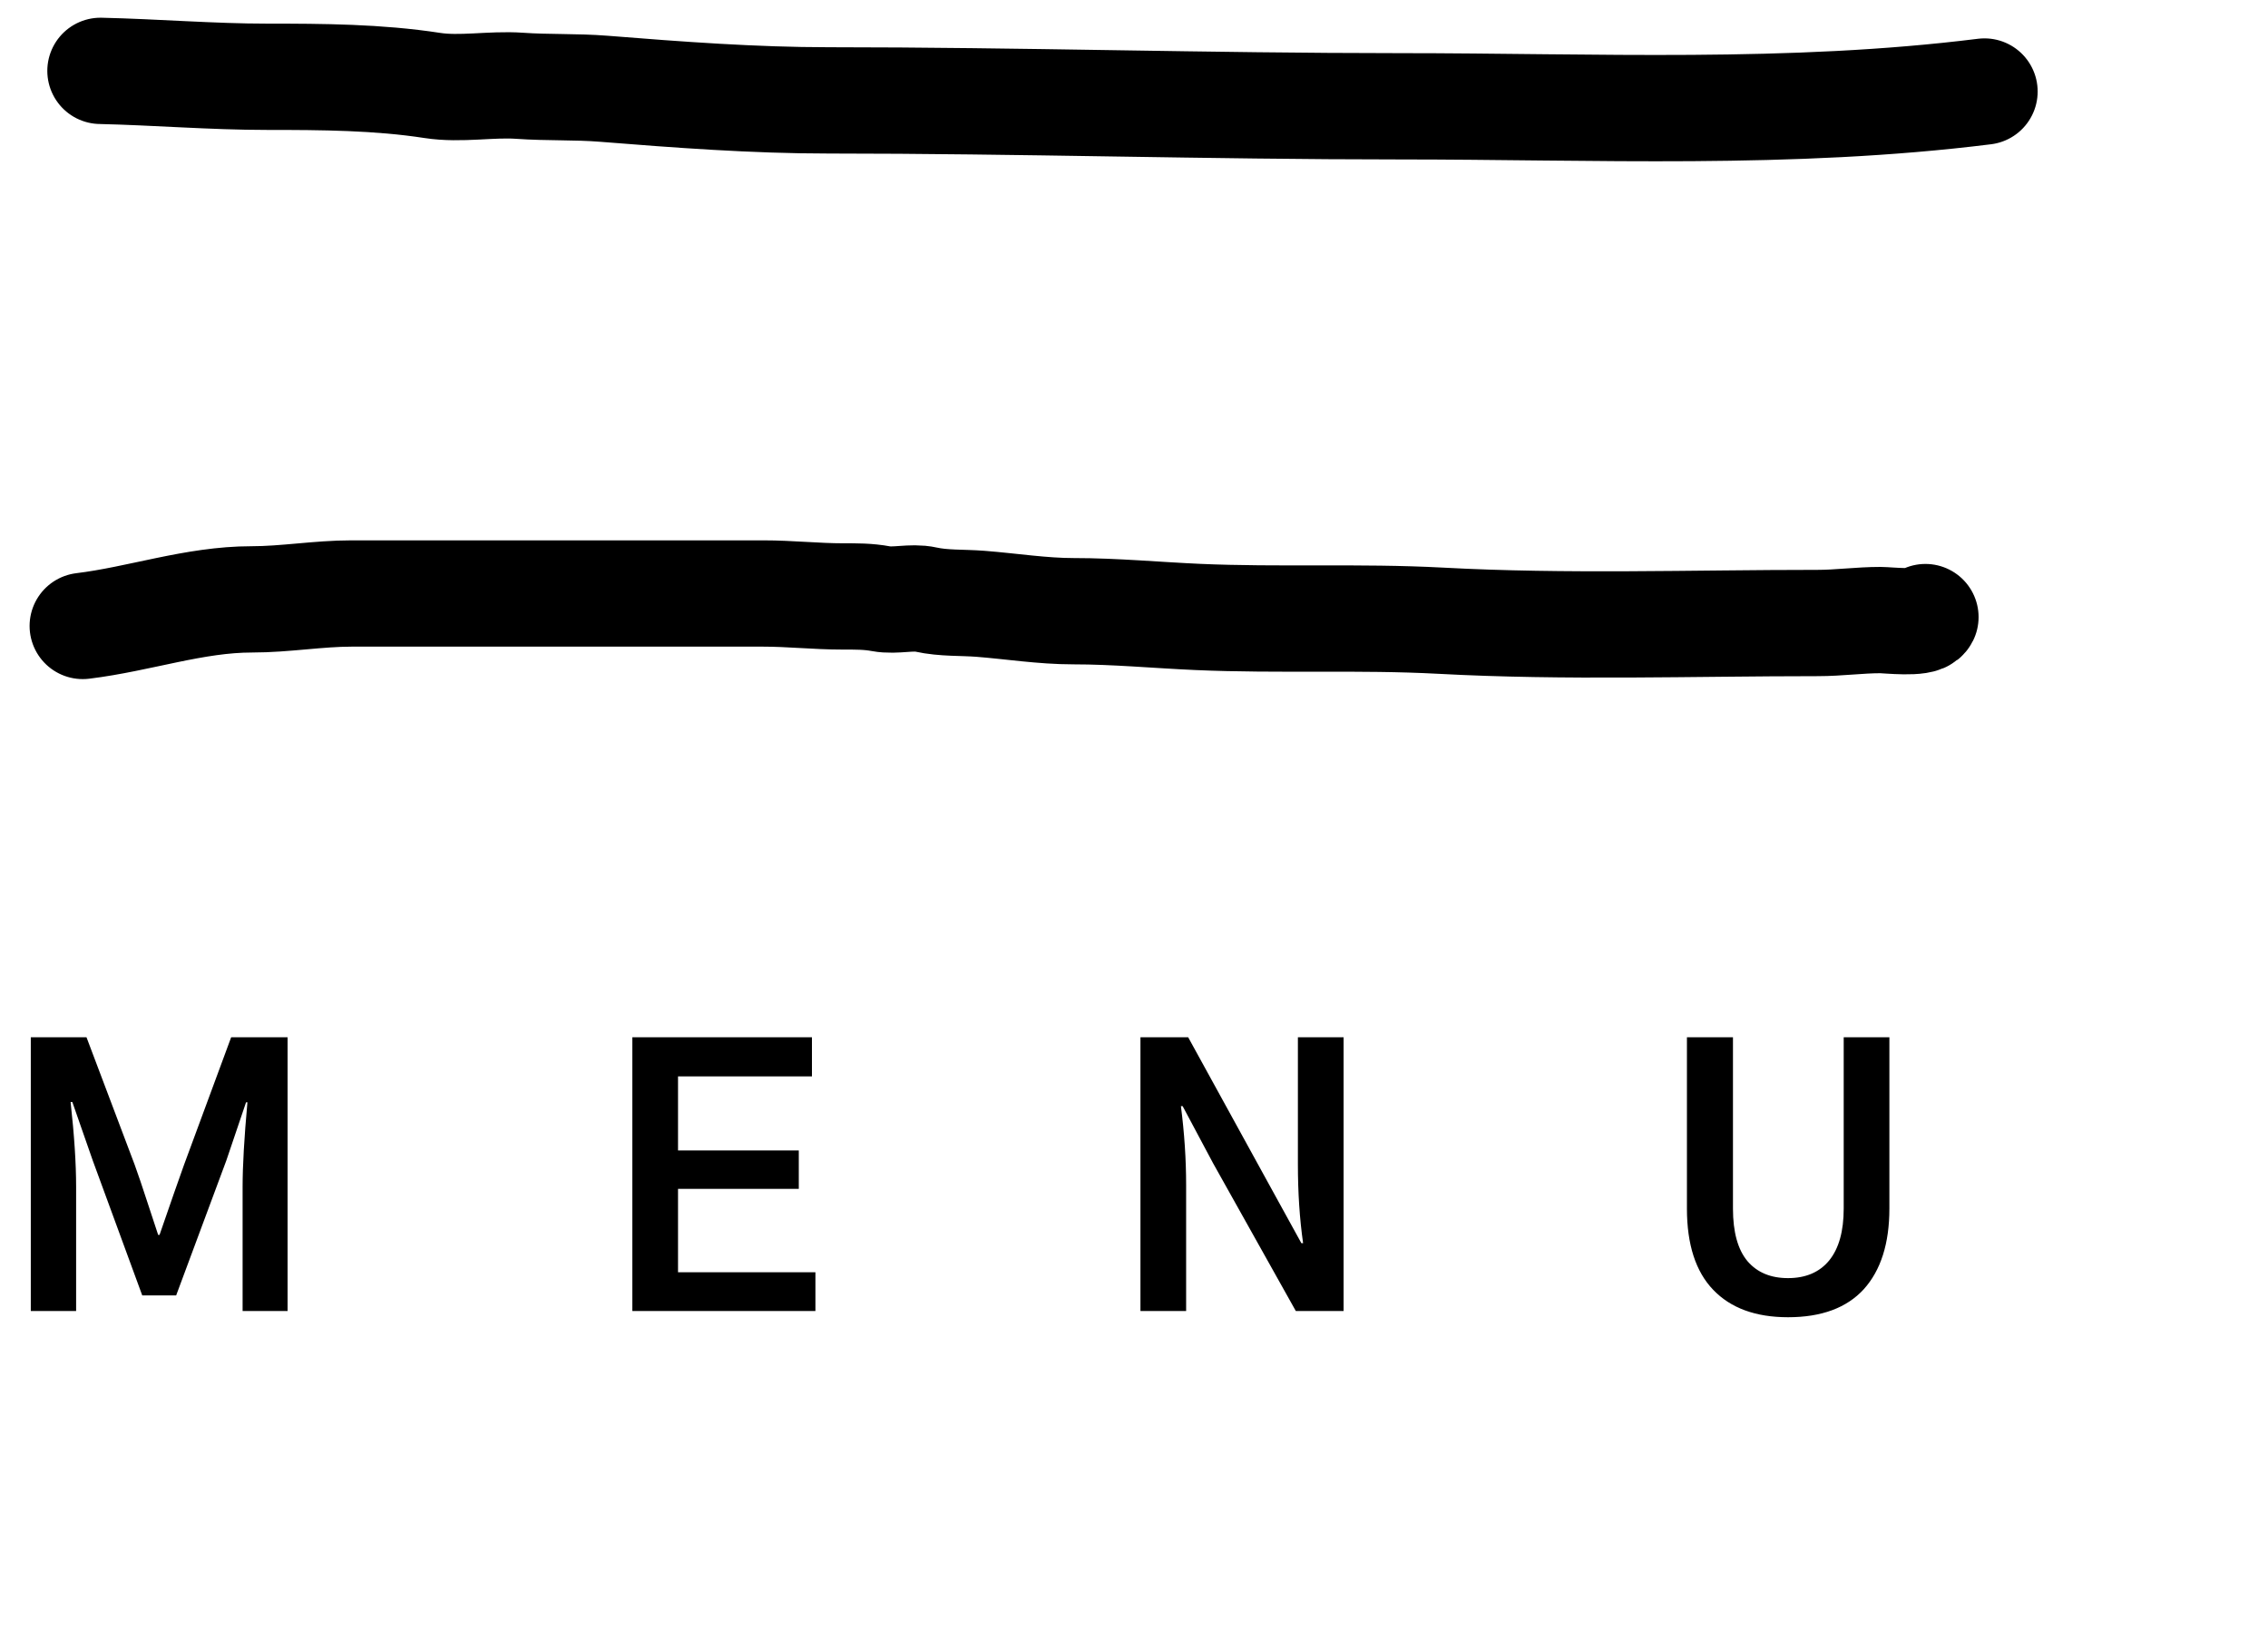 <svg width="64" height="46" viewBox="0 0 64 46" fill="none" xmlns="http://www.w3.org/2000/svg">
<path d="M2.835 2C4.396 2.035 5.983 2.167 7.543 2.167C9.094 2.167 10.669 2.176 12.2 2.412C12.997 2.535 13.86 2.364 14.663 2.421C15.45 2.477 16.251 2.442 17.038 2.505C19.139 2.673 21.278 2.833 23.385 2.833C28.757 2.833 34.111 3 39.482 3C44.999 3 50.52 3.268 56 2.583" stroke="black" stroke-width="3" stroke-linecap="round"/>
<path d="M2.335 17.666C3.94 17.471 5.485 16.916 7.103 16.916C8.051 16.916 8.98 16.75 9.923 16.75C10.98 16.75 12.037 16.75 13.094 16.75C15.905 16.75 18.717 16.75 21.529 16.75C22.292 16.75 23.03 16.833 23.788 16.833C24.158 16.833 24.5 16.83 24.862 16.898C25.274 16.974 25.721 16.831 26.126 16.921C26.628 17.032 27.152 17.001 27.668 17.041C28.548 17.11 29.413 17.25 30.297 17.25C31.472 17.25 32.625 17.36 33.797 17.412C36.077 17.513 38.368 17.396 40.649 17.518C44.197 17.709 47.738 17.583 51.292 17.583C51.889 17.583 52.475 17.5 53.065 17.5C53.258 17.5 54.236 17.612 54.333 17.416" stroke="black" stroke-width="3" stroke-linecap="round"/>
<path d="M0.869 37V29.275H2.441L3.799 32.869C3.896 33.136 4.02 33.501 4.17 33.963C4.32 34.419 4.417 34.715 4.463 34.852H4.502C4.827 33.908 5.059 33.247 5.195 32.869L6.523 29.275H8.115V37H6.846V33.494C6.846 32.908 6.891 32.114 6.982 31.111H6.943L6.387 32.752L4.971 36.56H4.014L2.617 32.752L2.041 31.102H1.992C2.096 32.039 2.148 32.837 2.148 33.494V37H0.869ZM17.844 37V29.275H22.912V30.379H19.133V32.469H22.541V33.553H19.133V35.906H23.01V37H17.844ZM32.182 37V29.275H33.529L35.863 33.523L36.723 35.086H36.772C36.674 34.402 36.625 33.66 36.625 32.859V29.275H37.914V37H36.566L34.232 32.83L33.373 31.219H33.324C33.422 31.98 33.471 32.723 33.471 33.445V37H32.182ZM47.603 34.109V29.275H48.902V34.109C48.902 34.773 49.039 35.268 49.312 35.594C49.586 35.913 49.967 36.072 50.455 36.072C50.956 36.072 51.344 35.906 51.617 35.574C51.891 35.236 52.027 34.747 52.027 34.109V29.275H53.316V34.109C53.316 35.092 53.075 35.851 52.594 36.385C52.112 36.912 51.399 37.176 50.455 37.176C49.544 37.176 48.84 36.919 48.346 36.404C47.851 35.89 47.603 35.125 47.603 34.109Z" fill="black"/>
</svg>
